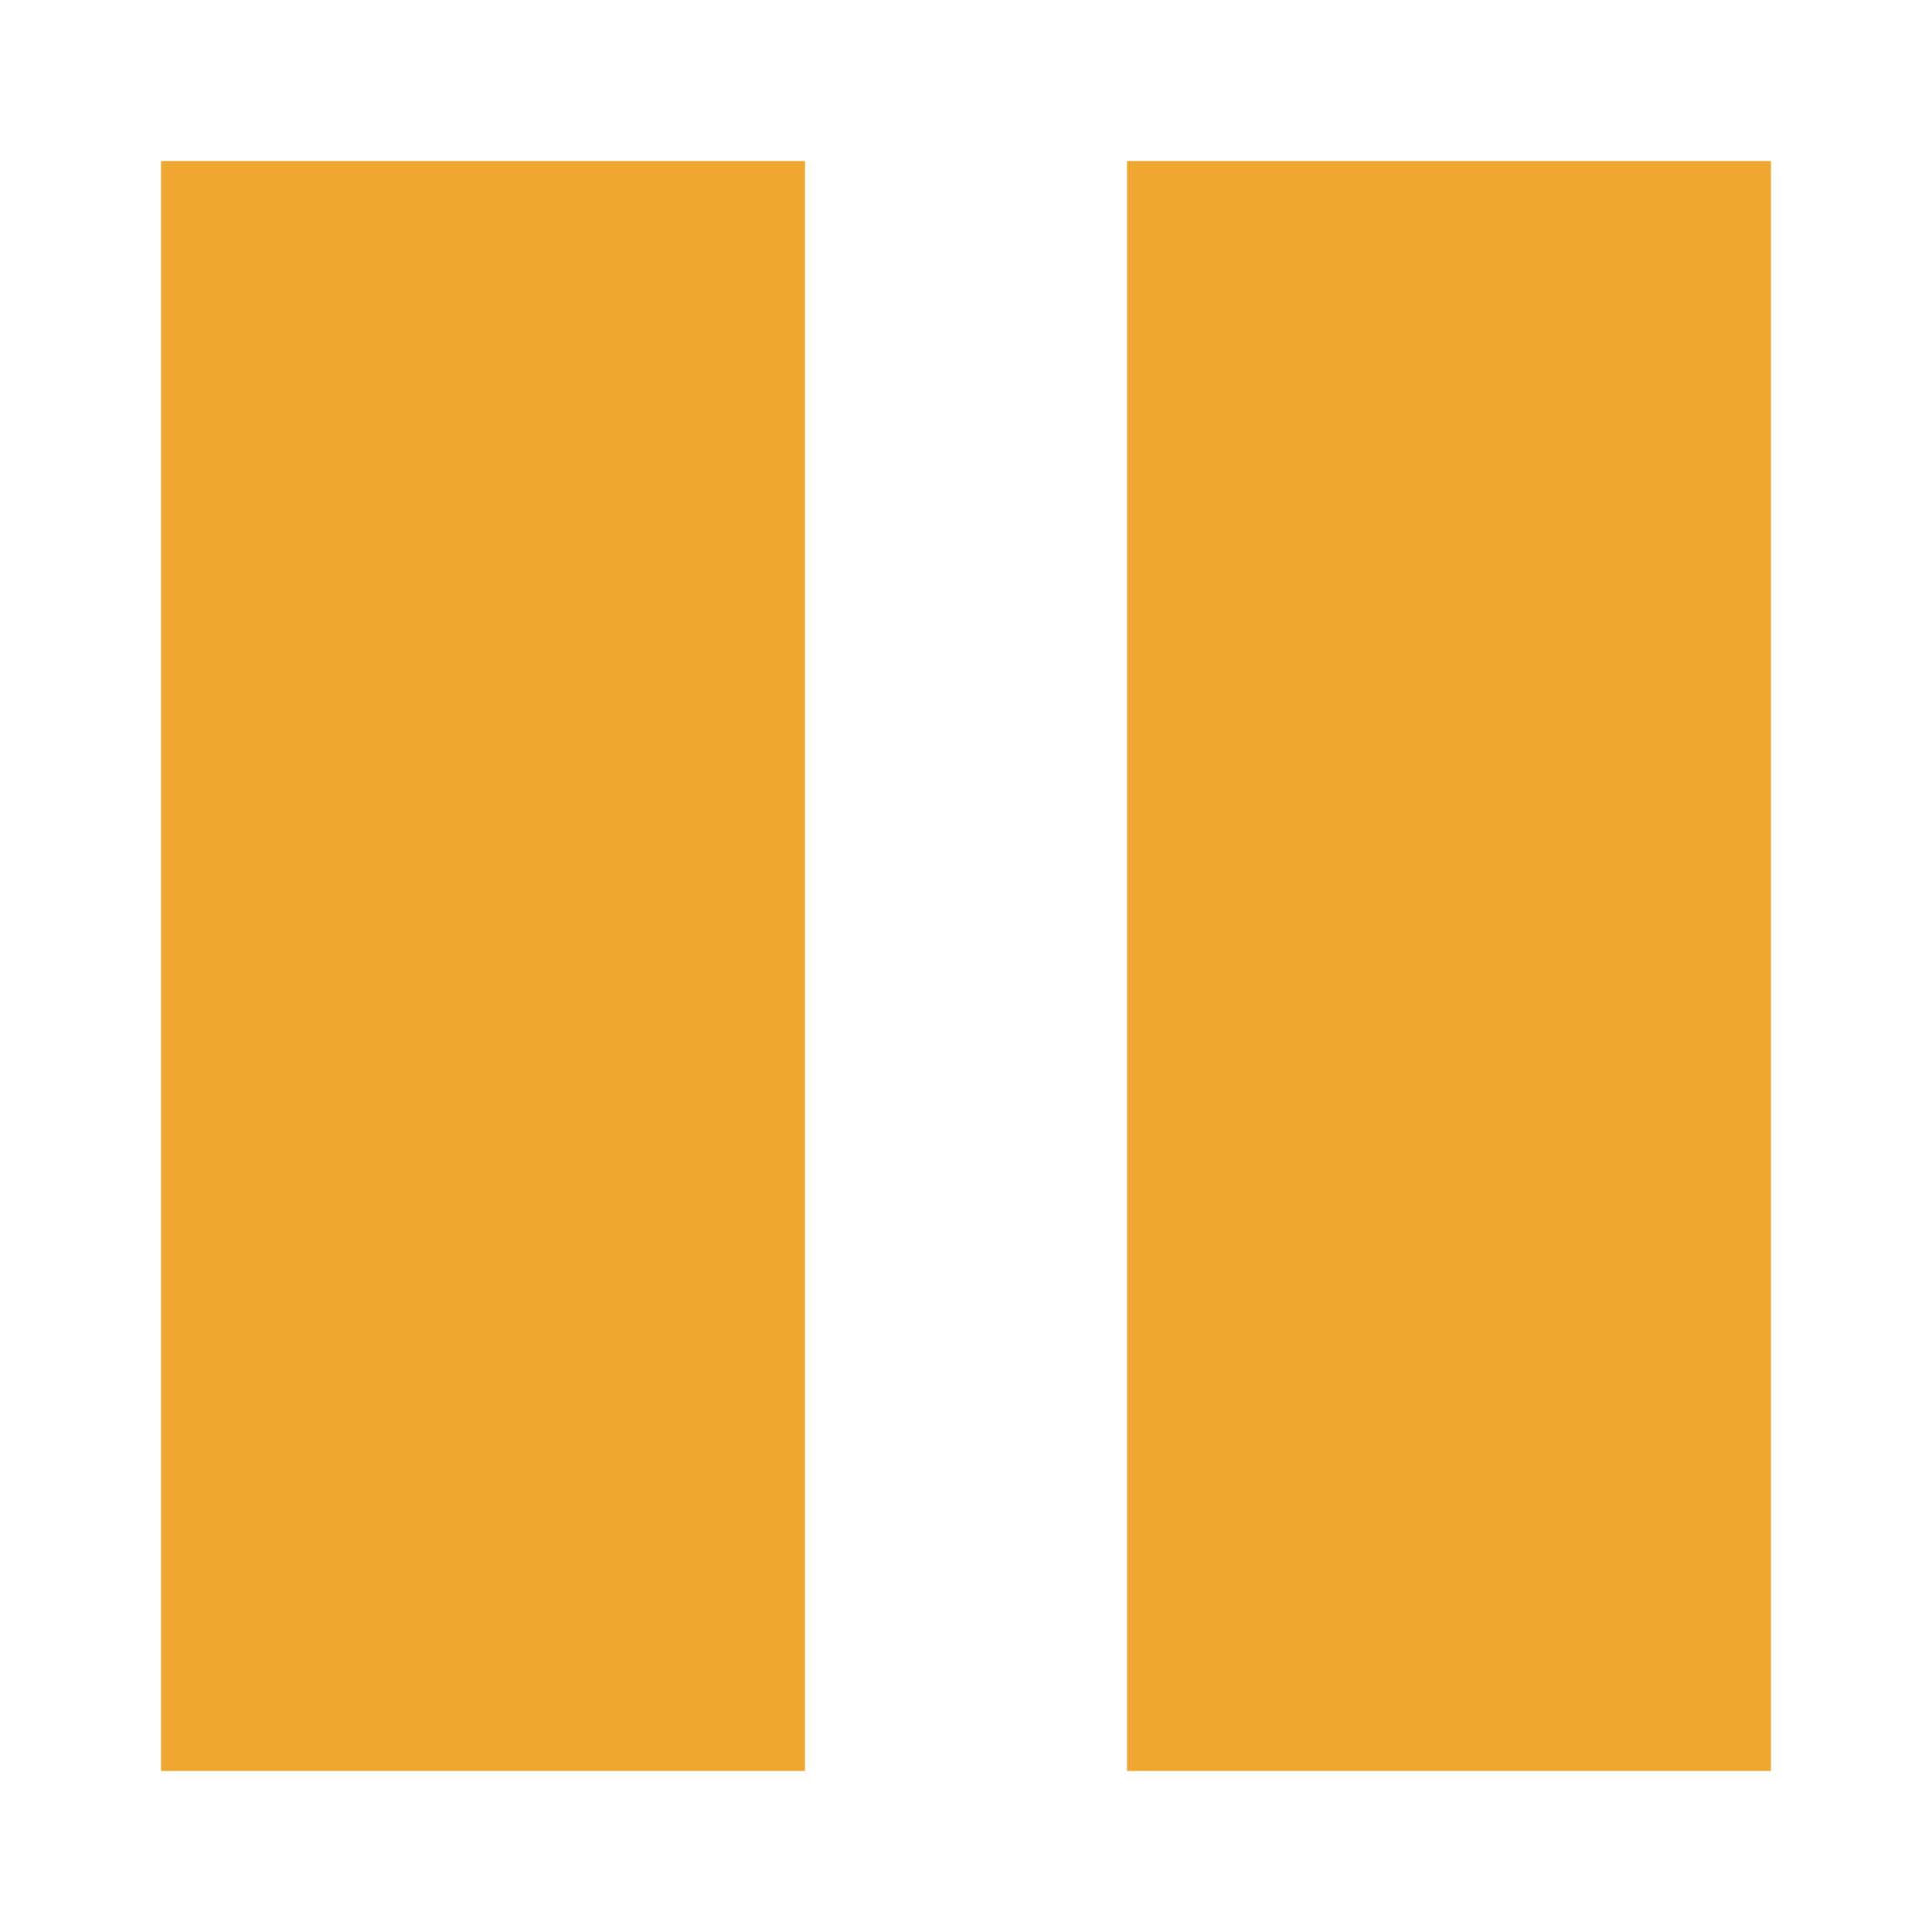 <svg xmlns="http://www.w3.org/2000/svg" width="12" height="12" viewBox="0 0 12 12">
  <path fill="#F0A732" fill-rule="evenodd" d="M7,11 L11,11 L11,1 L7,1 L7,11 Z M1,11 L5,11 L5,1 L1,1 L1,11 Z"/>
</svg>
